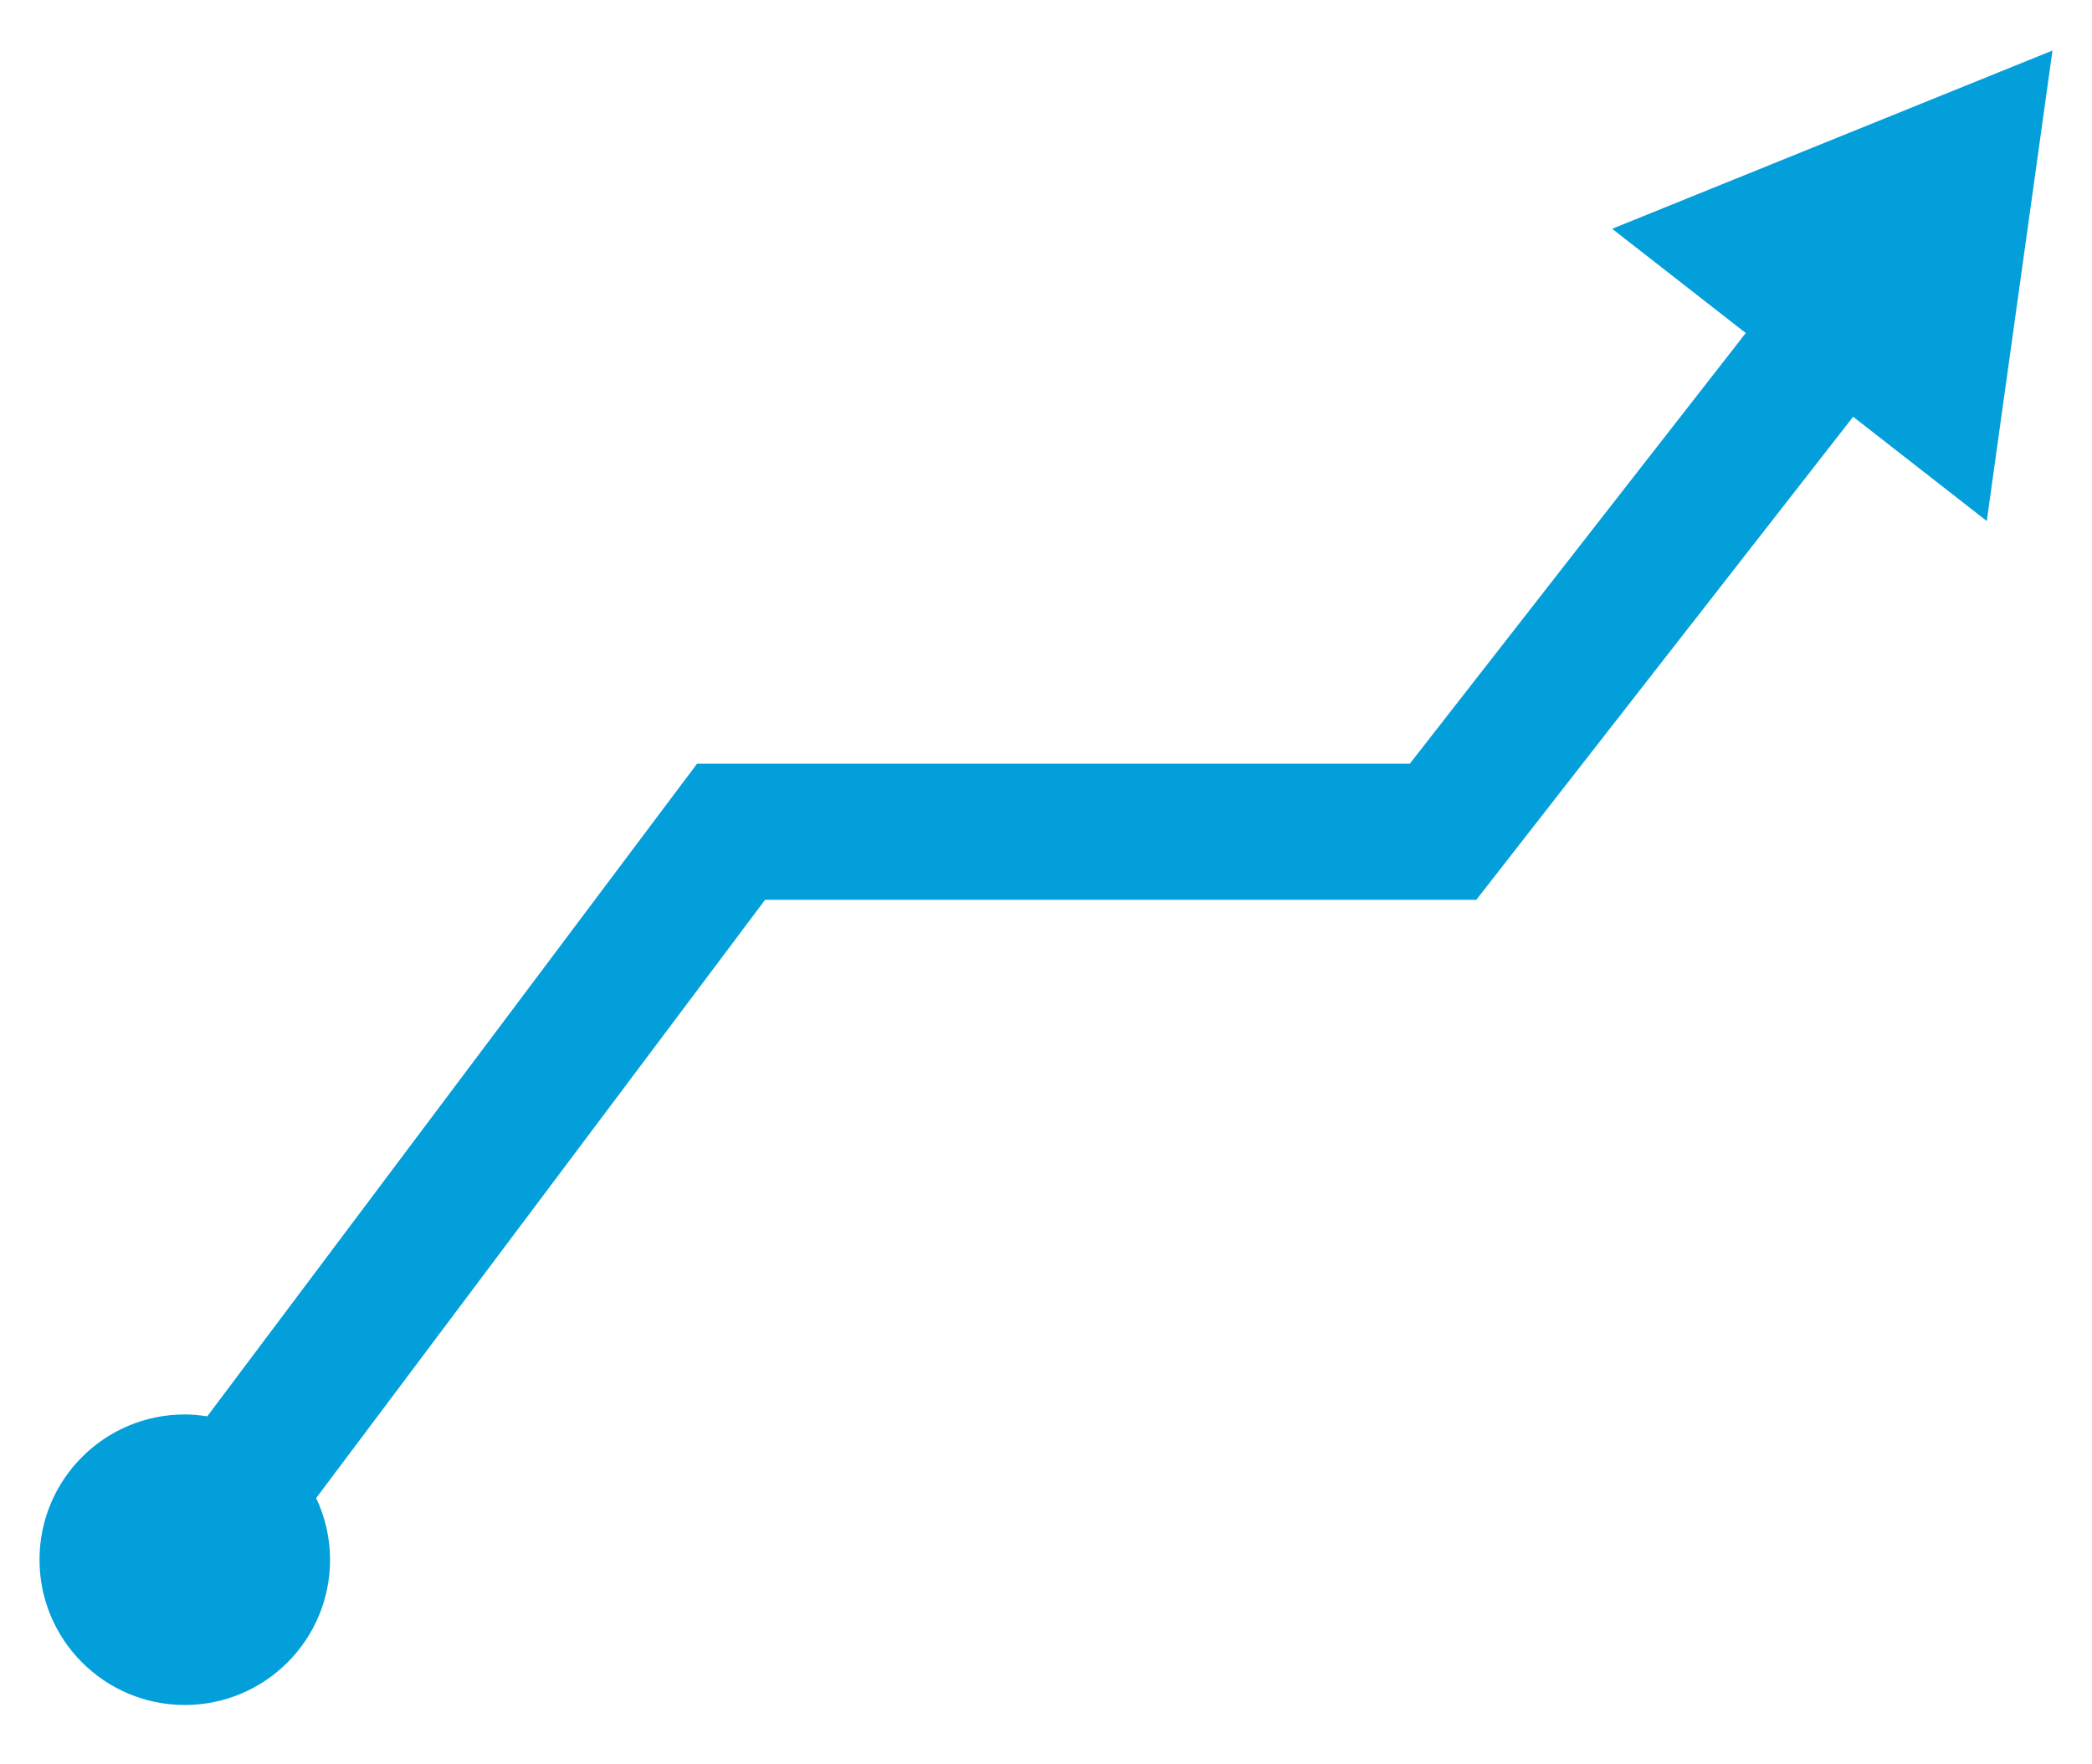 <?xml version="1.0" encoding="iso-8859-1"?>
<!-- Generator: Adobe Illustrator 18.1.1, SVG Export Plug-In . SVG Version: 6.00 Build 0)  -->
<svg version="1.1" id="Layer_1" xmlns="http://www.w3.org/2000/svg" xmlns:xlink="http://www.w3.org/1999/xlink" x="0px" y="0px"
	 viewBox="0 0 100 84.333" style="enable-background:new 0 0 100 84.333;" xml:space="preserve">
<path style="fill:#039fda;" d="M98.111,2.415l-21.049,8.521l6.388,4.983L67.392,36.504H33.321L9.907,67.702c-0.351-0.055-0.708-0.091-1.074-0.091
	c-3.835,0-6.944,3.109-6.944,6.944s3.109,6.944,6.944,6.944s6.944-3.109,6.944-6.944c0-1.056-0.242-2.052-0.664-2.948L36.573,43.01
	h33.997l18.012-23.089l6.388,4.983L98.111,2.415z"/>
<g>
</g>
<g>
</g>
<g>
</g>
<g>
</g>
<g>
</g>
<g>
</g>
</svg>
